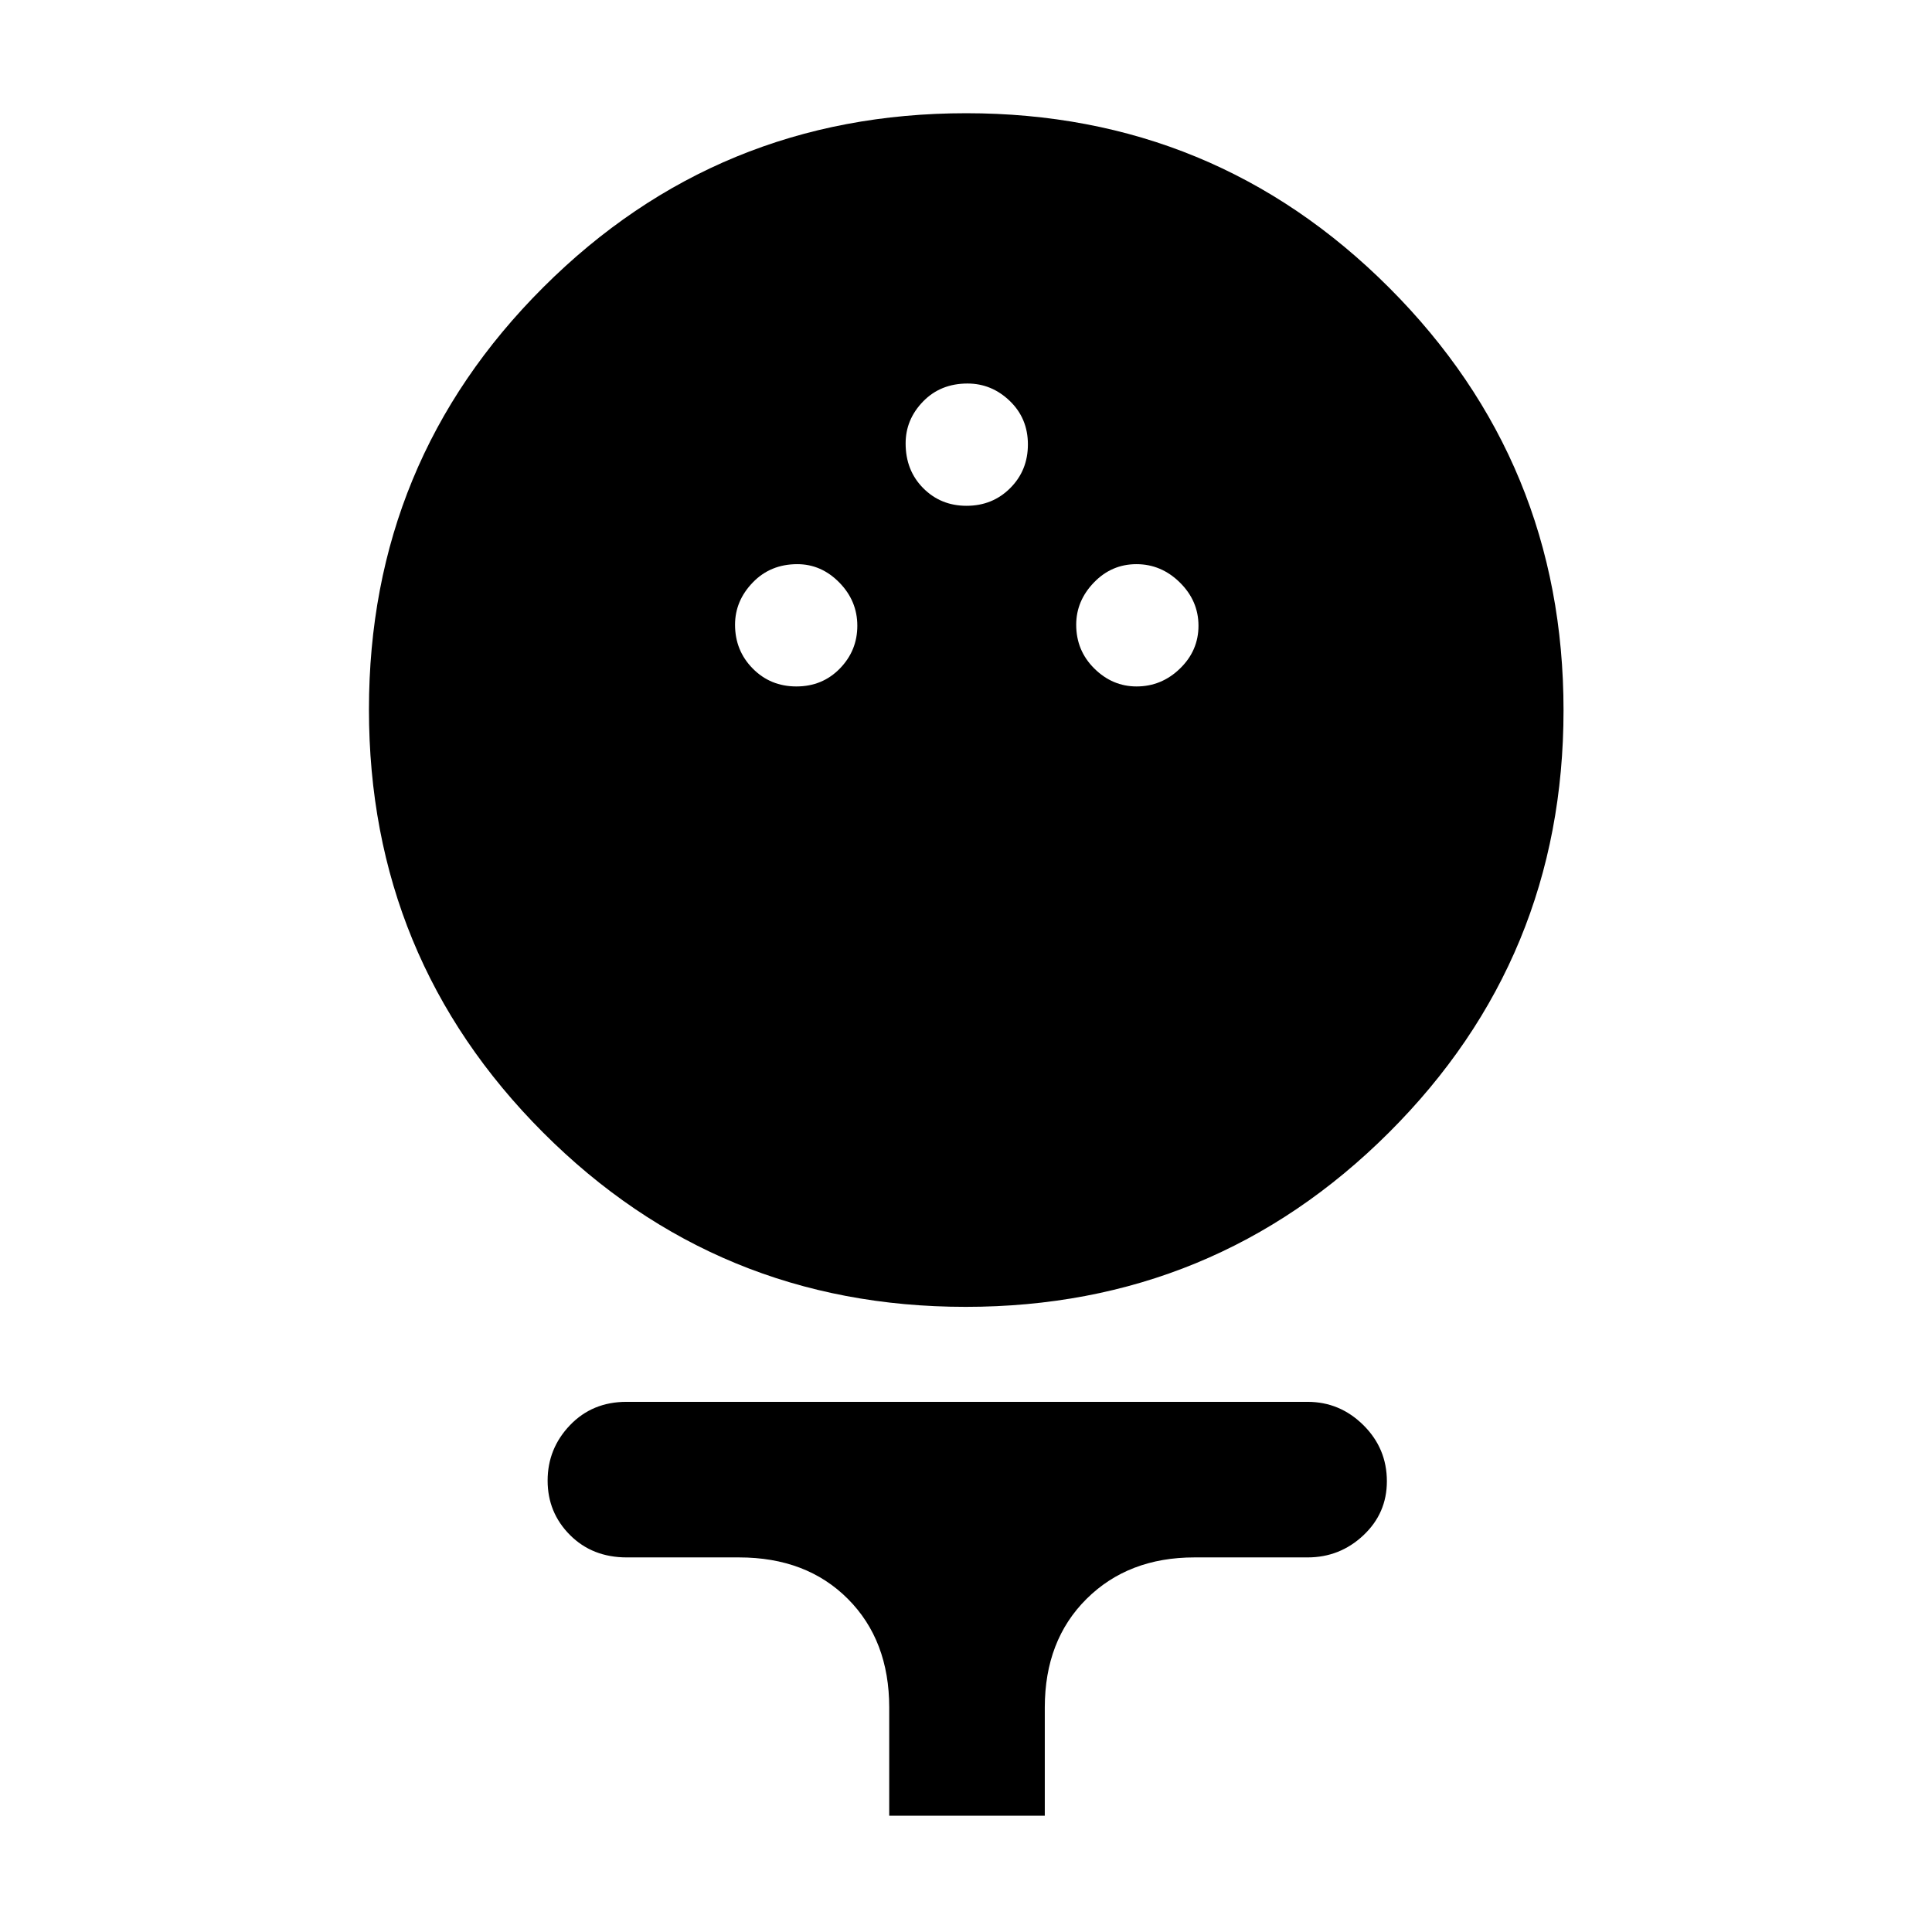<svg xmlns="http://www.w3.org/2000/svg" height="48" viewBox="0 -960 960 960" width="48"><path d="M479.81-310.63q-123.48 0-209.98-86.65-86.5-86.66-86.5-210.14 0-123.38 86.65-209.85t210.13-86.47q123.48 0 210.14 86.69 86.66 86.7 86.66 210T690.1-397.19q-86.82 86.56-210.29 86.56Zm-84.07-308.28q12.92 0 21.59-8.91 8.67-8.9 8.67-21.26 0-12.35-8.95-21.47t-20.88-9.12q-13.36 0-22.14 9.12-8.79 9.12-8.79 20.97 0 12.86 8.79 21.76 8.78 8.91 21.71 8.91Zm169.02 0q12.43 0 21.59-8.91 9.17-8.9 9.17-21.26 0-12.35-9.24-21.47t-21.59-9.12q-12.35 0-21.14 9.12-8.79 9.12-8.79 20.97 0 12.86 9 21.76 9 8.91 21 8.91Zm-84.5-89.76q12.93 0 21.71-8.79 8.79-8.79 8.79-21.71 0-12.93-9-21.6-9-8.66-21-8.66-13.42 0-22.09 8.93T450-739.67q0 13.42 8.72 22.21 8.72 8.79 21.54 8.79ZM441.85-57.78v-53.74q0-33.4-20.56-54.01-20.56-20.6-54.05-20.6h-55.79q-17.13 0-28.24-11.14-11.1-11.13-11.1-27.03t11.1-27.52q11.11-11.61 28.05-11.61h338.48q16.03 0 27.71 11.56 11.68 11.57 11.68 27.9 0 15.91-11.68 26.87-11.68 10.97-27.71 10.97h-56.22q-32.85 0-53.61 20.6-20.76 20.61-20.76 54.01v53.74h-77.3Z"/></svg>